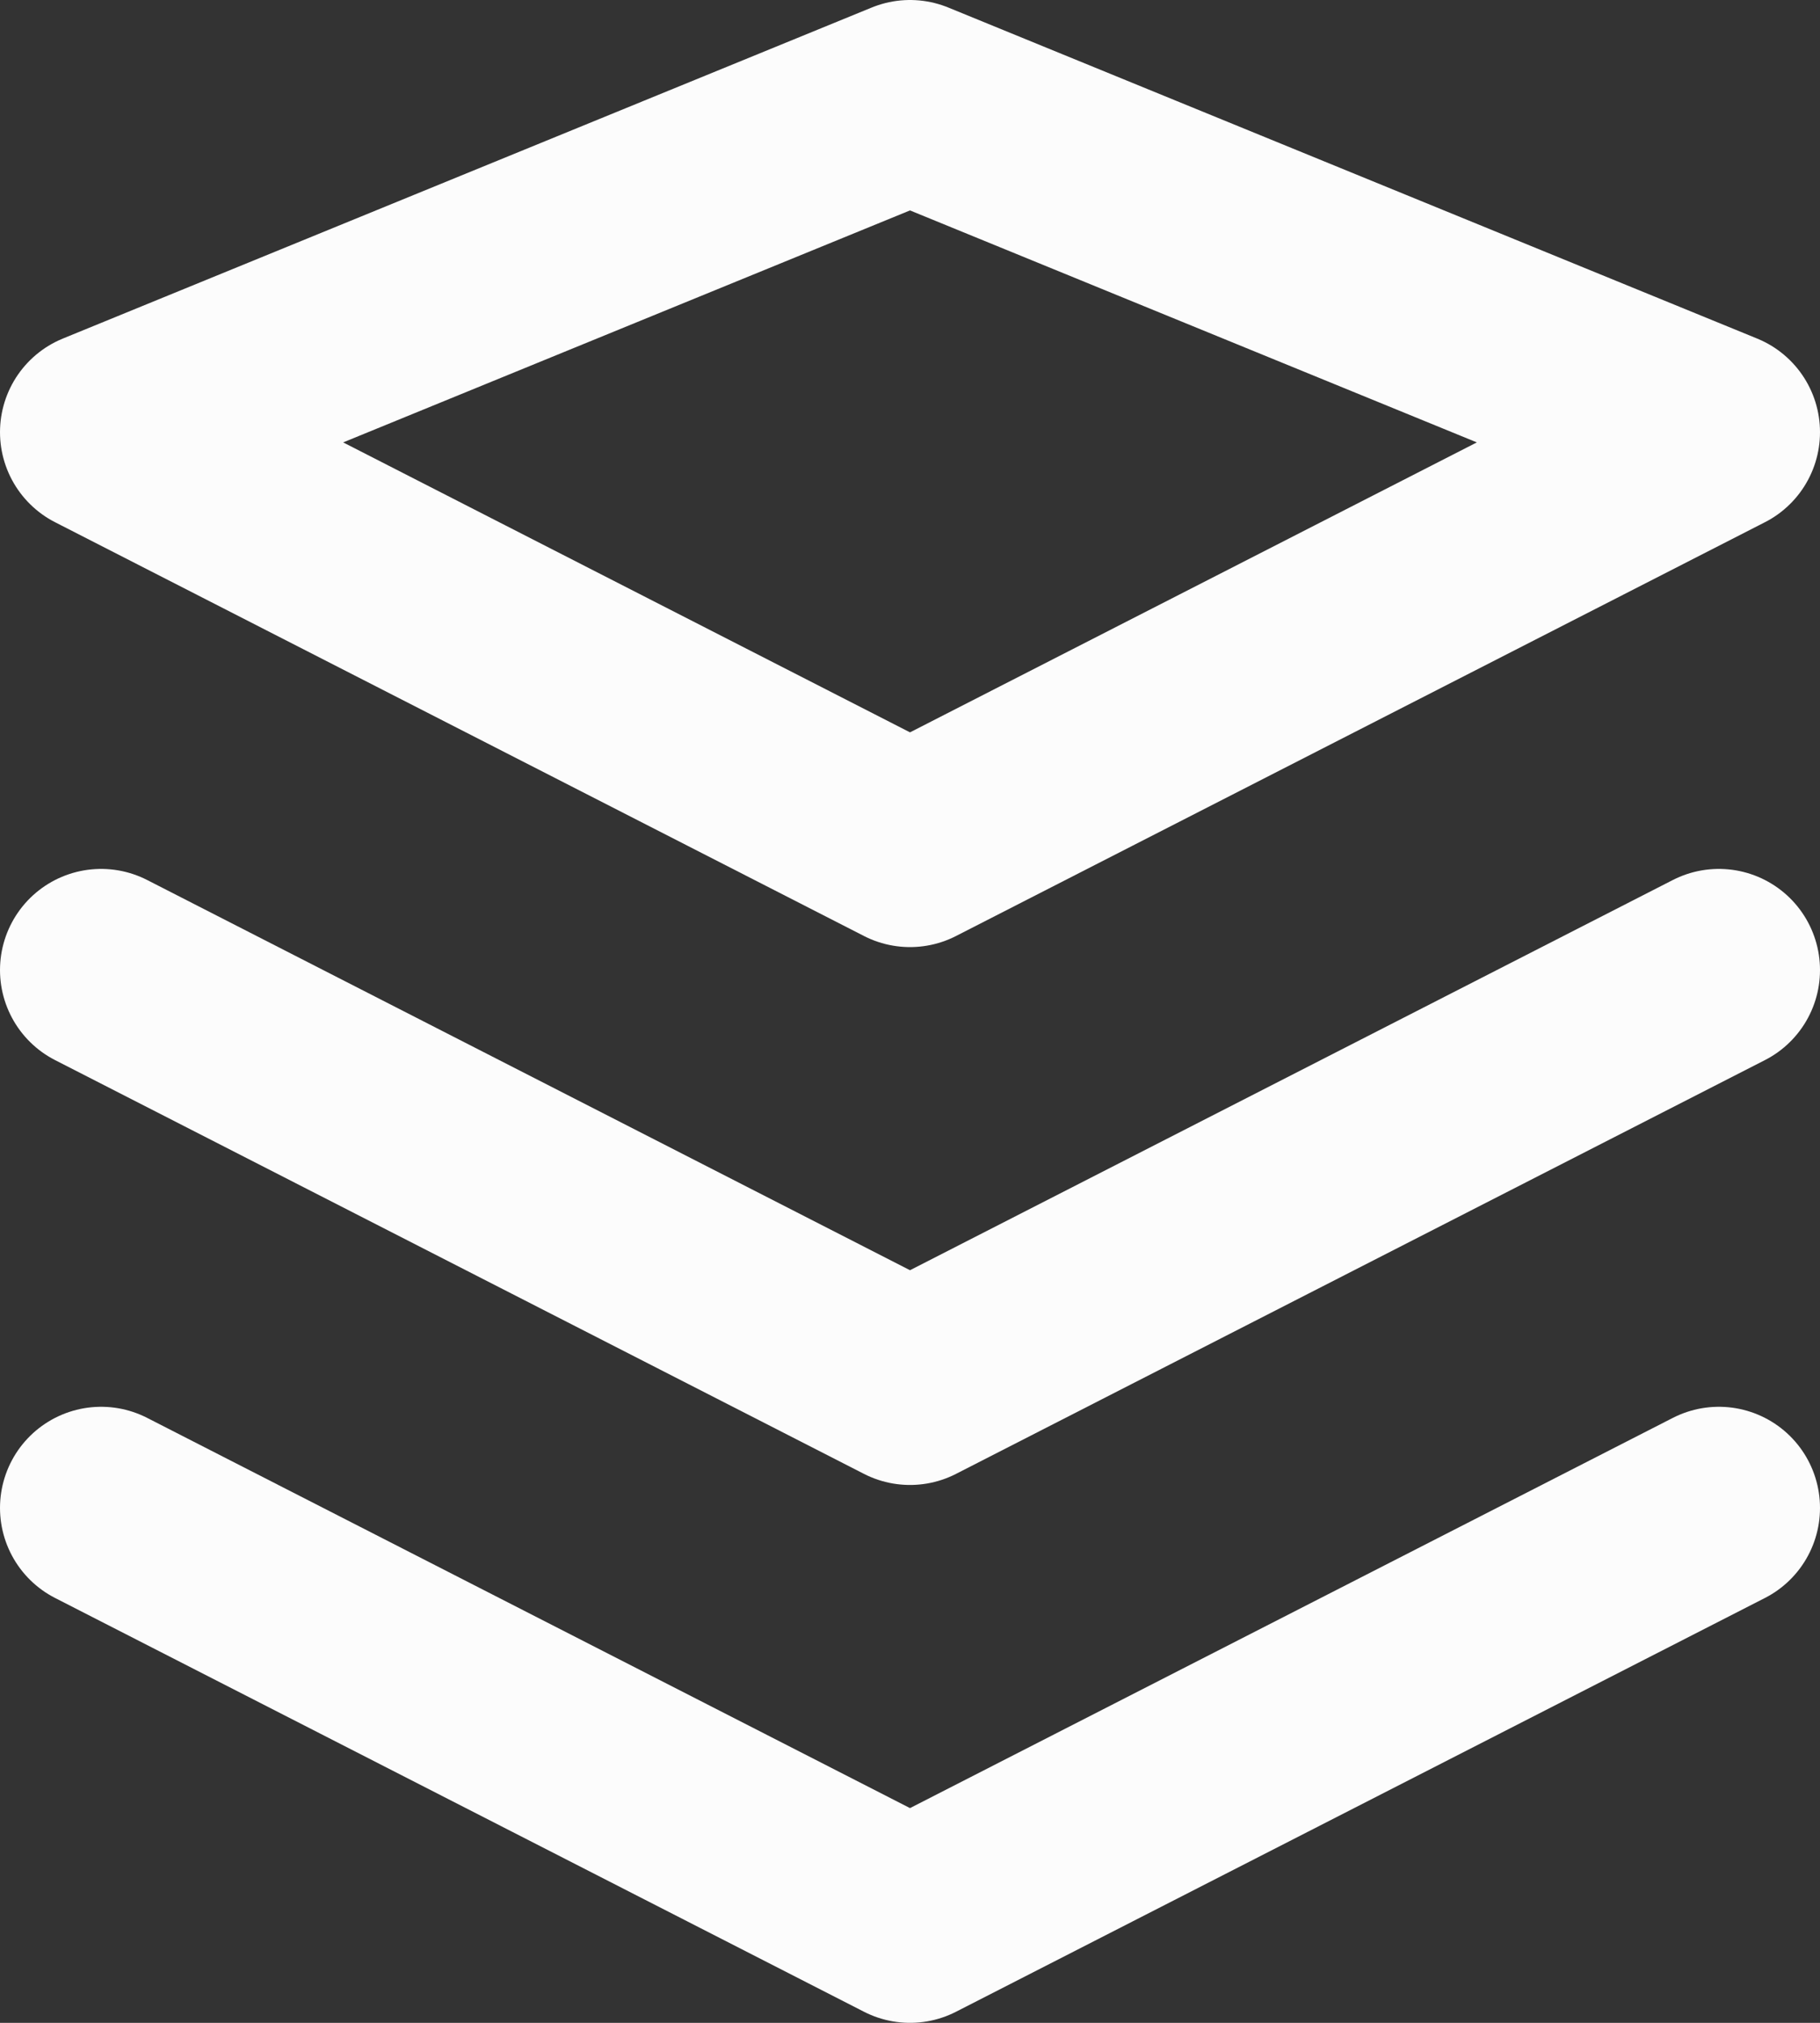 <svg width="18" height="20" viewBox="0 0 18 20" fill="none" xmlns="http://www.w3.org/2000/svg">
    <rect x="0" y="0" width="18" height="20" fill="#333333" stroke="none"/>
    <path d="M1 14.909L9 19L17 14.909" stroke="#FCFCFC" stroke-width="2" stroke-linecap="round" stroke-linejoin="round"/>
    <path d="M1 9.591L9 13.682L17 9.591" stroke="#FCFCFC" stroke-width="2" stroke-linecap="round" stroke-linejoin="round"/>
    <path d="M9 1L17 4.273L9 8.364L1 4.273L9 1Z" stroke="#FCFCFC" stroke-width="2" stroke-linecap="round" stroke-linejoin="round"/>
</svg>
